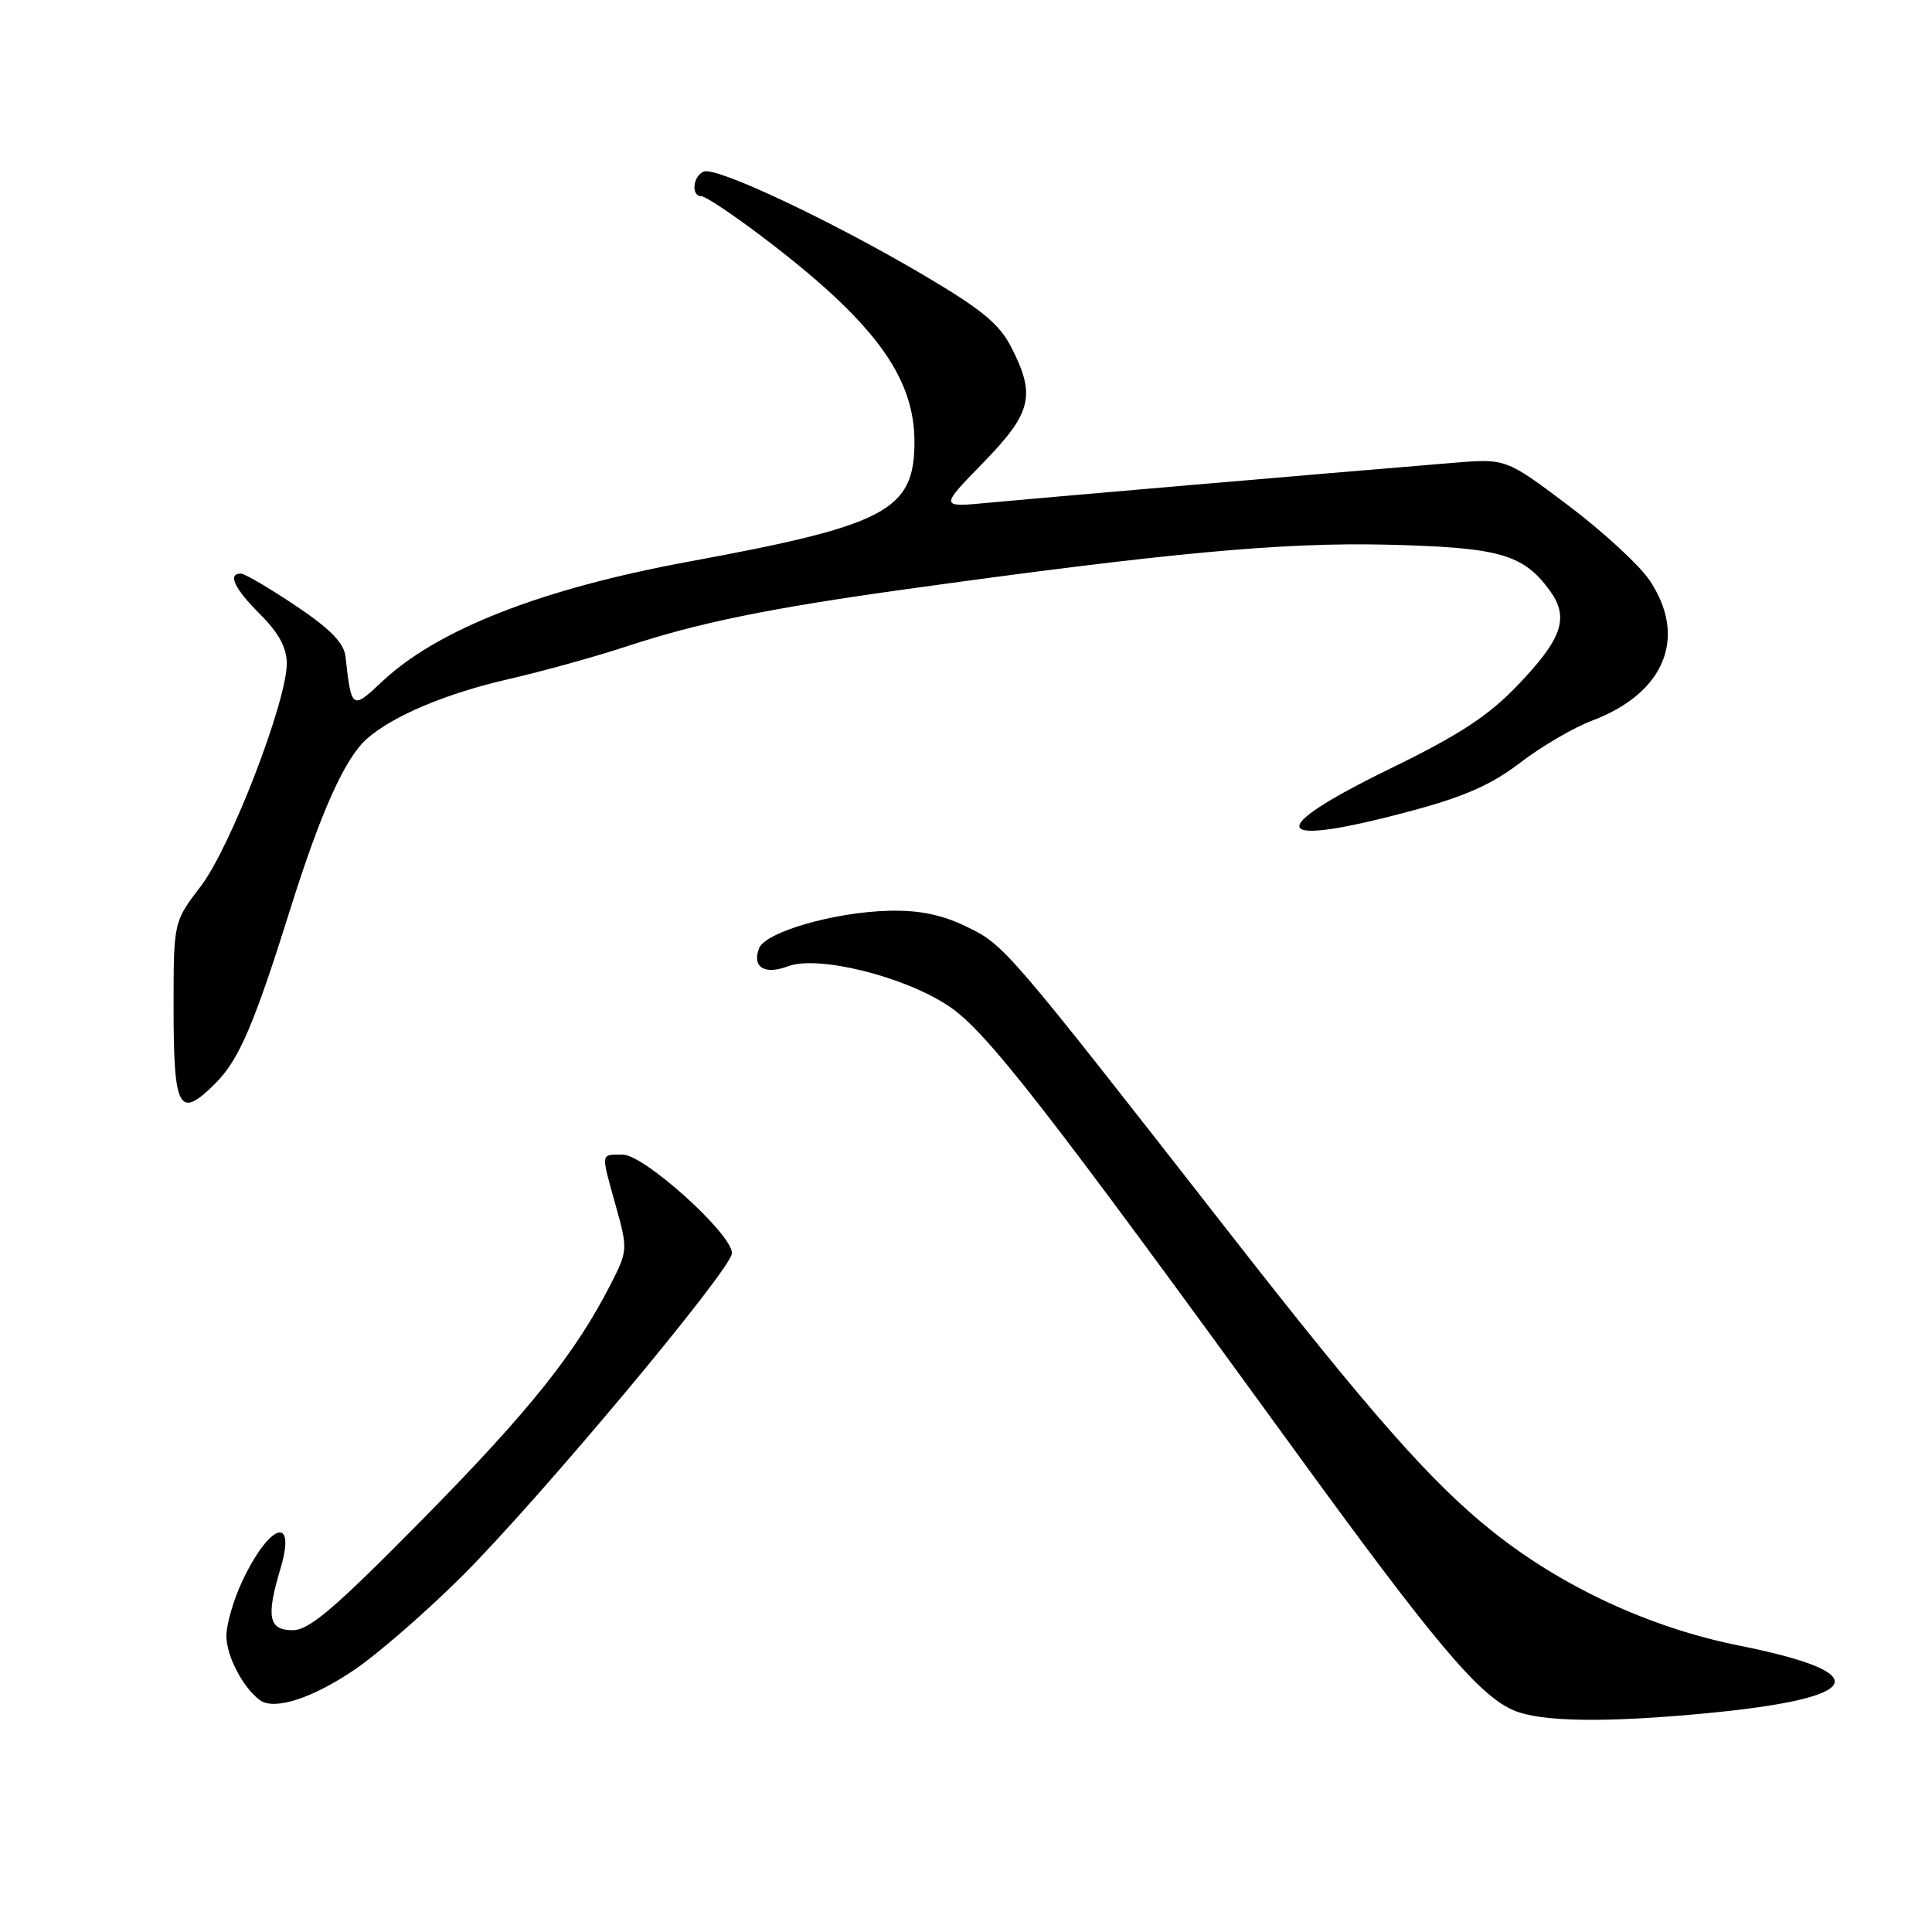 <?xml version="1.0" encoding="UTF-8" standalone="no"?>
<!DOCTYPE svg PUBLIC "-//W3C//DTD SVG 1.1//EN" "http://www.w3.org/Graphics/SVG/1.1/DTD/svg11.dtd" >
<svg xmlns="http://www.w3.org/2000/svg" xmlns:xlink="http://www.w3.org/1999/xlink" version="1.1" viewBox="0 0 256 256">
 <g >
 <path fill="currentColor"
d=" M 226.47 226.98 C 247.18 224.97 248.63 221.69 230.41 218.04 C 218.67 215.69 207.00 210.29 197.77 202.92 C 189.68 196.48 181.55 187.25 162.75 163.16 C 133.42 125.60 133.10 125.23 128.14 122.82 C 124.84 121.21 121.87 120.59 117.84 120.68 C 110.61 120.84 101.41 123.49 100.58 125.66 C 99.62 128.16 101.31 129.21 104.40 128.04 C 108.37 126.53 119.84 129.37 125.74 133.33 C 130.71 136.67 138.36 146.48 171.50 192.10 C 189.99 217.55 195.90 224.58 200.50 226.60 C 204.08 228.18 212.86 228.30 226.47 226.98 Z  M 47.00 221.23 C 50.02 219.18 56.36 213.68 61.07 209.00 C 71.20 198.96 96.98 168.14 96.99 166.05 C 97.01 163.51 85.36 153.00 82.54 153.00 C 79.53 153.00 79.59 152.57 81.61 159.83 C 83.19 165.49 83.17 165.75 80.97 170.07 C 76.30 179.25 70.16 186.94 56.05 201.26 C 44.28 213.20 40.97 216.02 38.75 216.01 C 35.59 216.00 35.25 214.24 37.16 207.86 C 39.32 200.65 35.70 201.85 32.09 209.54 C 30.94 211.98 30.00 215.23 30.00 216.77 C 30.00 219.43 32.19 223.62 34.44 225.28 C 36.34 226.67 41.39 225.04 47.00 221.23 Z  M 28.57 143.52 C 31.66 140.43 33.66 135.78 38.45 120.51 C 42.52 107.54 45.71 100.44 48.64 97.87 C 52.08 94.85 59.10 91.89 67.33 90.00 C 71.82 88.97 78.88 87.02 83.00 85.66 C 92.52 82.52 101.79 80.62 120.00 78.08 C 154.67 73.26 169.86 71.85 183.69 72.17 C 198.63 72.53 201.76 73.40 205.29 78.16 C 207.99 81.82 207.07 84.57 201.05 90.85 C 197.21 94.86 193.32 97.40 184.32 101.79 C 167.19 110.14 168.27 112.47 186.95 107.46 C 194.05 105.56 197.67 103.96 201.45 101.05 C 204.23 98.91 208.53 96.40 211.00 95.47 C 220.63 91.83 223.65 84.36 218.53 76.83 C 217.17 74.83 212.34 70.39 207.80 66.97 C 199.54 60.75 199.54 60.75 192.52 61.33 C 175.25 62.75 136.96 66.05 131.03 66.61 C 124.50 67.24 124.50 67.24 130.25 61.34 C 136.71 54.71 137.28 52.42 134.01 46.03 C 132.43 42.92 130.05 40.97 122.26 36.38 C 110.05 29.19 94.95 22.08 93.27 22.73 C 91.81 23.29 91.53 26.00 92.94 26.00 C 93.46 26.00 96.94 28.31 100.69 31.14 C 115.66 42.43 121.17 49.80 121.17 58.54 C 121.17 67.64 117.49 69.59 91.31 74.41 C 71.76 78.01 57.95 83.41 50.60 90.34 C 46.65 94.07 46.56 94.01 45.78 87.00 C 45.58 85.19 43.76 83.33 39.16 80.25 C 35.67 77.91 32.41 76.00 31.91 76.00 C 30.11 76.00 31.06 78.00 34.50 81.43 C 36.94 83.87 38.00 85.84 38.00 87.92 C 38.00 92.95 30.55 112.27 26.62 117.41 C 23.00 122.15 23.00 122.15 23.00 133.41 C 23.00 147.12 23.70 148.39 28.57 143.52 Z "/>
</g>
</svg>